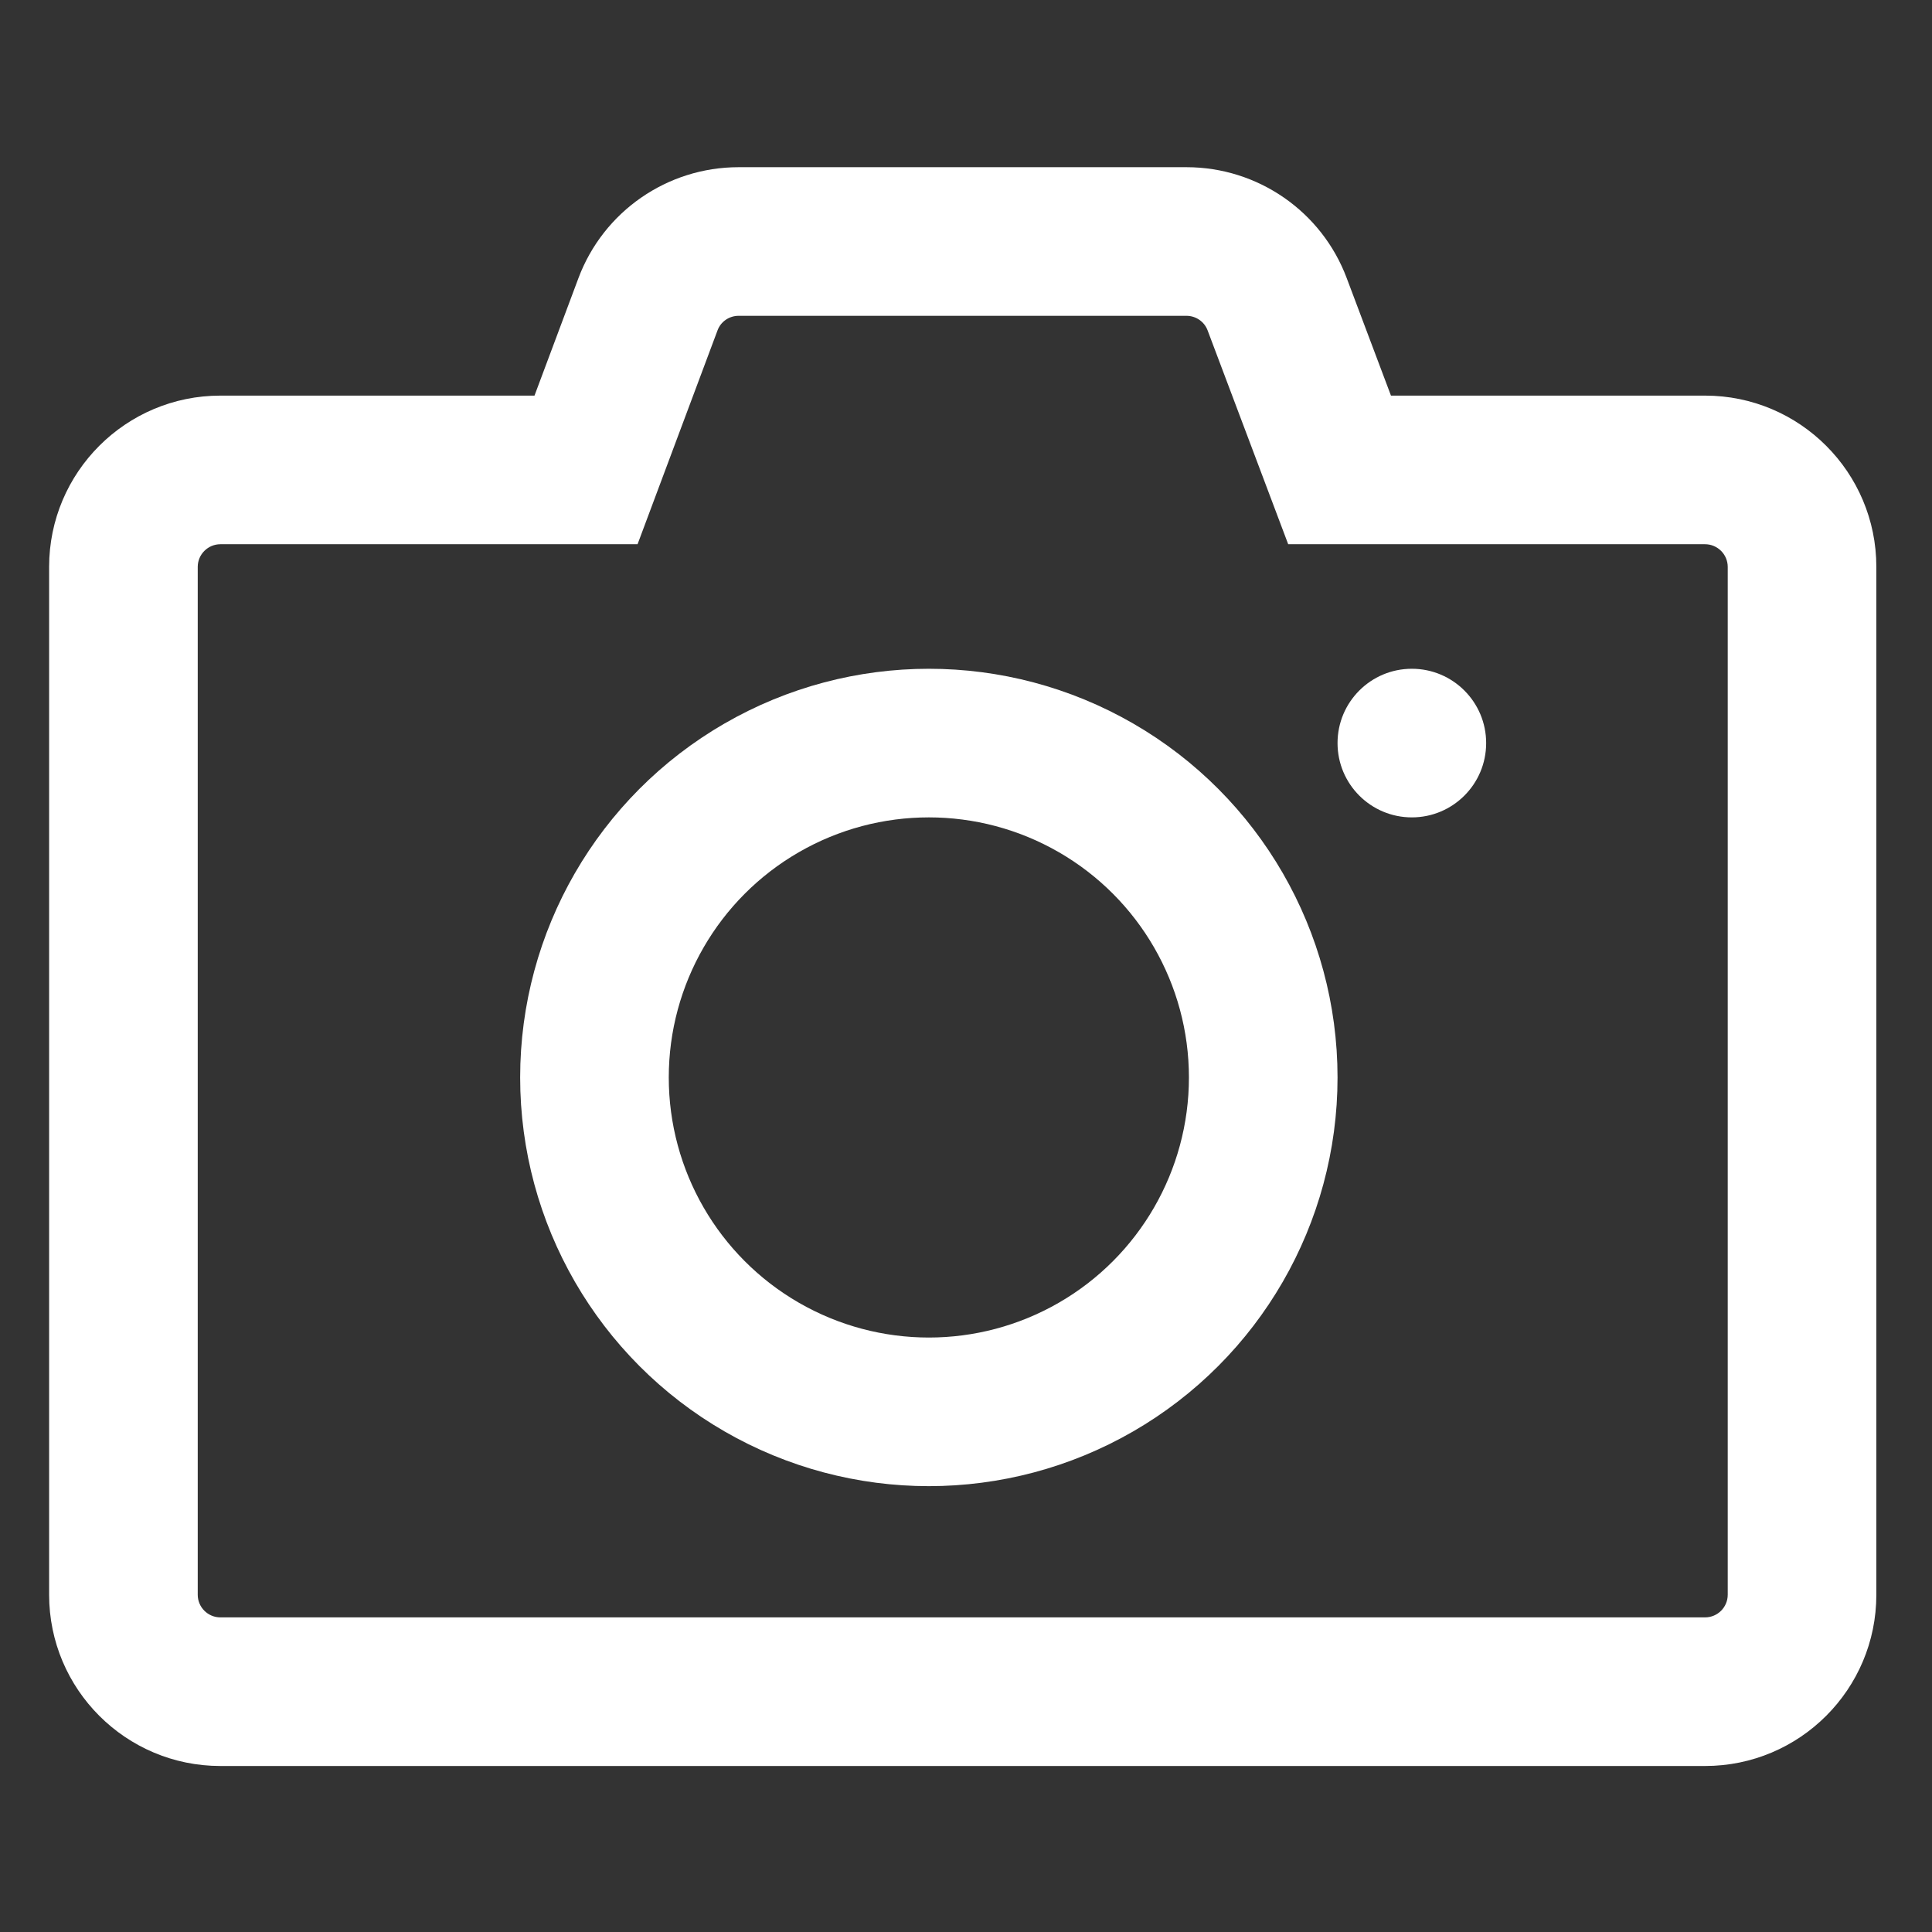 <svg xmlns="http://www.w3.org/2000/svg" xmlns:xlink="http://www.w3.org/1999/xlink" width="26" height="26" viewBox="0 0 26 26"><rect x="0" y="0" width="26" height="26" fill="#333333" stroke="none"/><defs><clipPath id="a"><rect width="26" height="26" transform="translate(290 103)" fill="#fff" opacity="0.367"/></clipPath></defs><g transform="translate(-290 -103)" clip-path="url(#a)"><g transform="translate(290.661 105.25)" style="isolation:isolate"><g transform="translate(0 -2.25)" fill="none"><path d="M24.59,7.629V21.461a2.306,2.306,0,0,1-2.305,2.305H2.305A2.306,2.306,0,0,1,0,21.461V7.629A2.306,2.306,0,0,1,2.305,5.324H6.532l.591-1.58A2.3,2.3,0,0,1,9.279,2.25h6.028a2.3,2.3,0,0,1,2.156,1.494l.6,1.58h4.226A2.306,2.306,0,0,1,24.59,7.629Z" stroke="none"/><path d="M 9.279 4.25 C 9.153 4.25 9.039 4.328 8.996 4.444 L 8.405 6.024 L 7.919 7.324 L 6.532 7.324 L 2.305 7.324 C 2.137 7.324 2 7.461 2 7.629 L 2 21.461 C 2 21.63 2.137 21.766 2.305 21.766 L 22.285 21.766 C 22.453 21.766 22.59 21.63 22.59 21.461 L 22.59 7.629 C 22.59 7.461 22.453 7.324 22.285 7.324 L 18.058 7.324 L 16.675 7.324 L 16.187 6.029 L 15.59 4.445 C 15.546 4.328 15.432 4.25 15.306 4.25 L 9.279 4.25 M 9.279 2.25 L 15.306 2.25 C 16.267 2.25 17.127 2.846 17.463 3.744 L 18.058 5.324 L 22.285 5.324 C 23.558 5.324 24.59 6.356 24.59 7.629 L 24.59 21.461 C 24.59 22.734 23.558 23.766 22.285 23.766 L 2.305 23.766 C 1.033 23.766 0 22.734 0 21.461 L 0 7.629 C 0 6.356 1.033 5.324 2.305 5.324 L 6.532 5.324 L 7.123 3.744 C 7.459 2.846 8.318 2.25 9.279 2.25 Z" stroke="none" fill="#fff"/></g><circle cx="1" cy="1" r="1" transform="translate(17.339 6.75)" fill="#fff"/><g transform="translate(6.339 6.75)" fill="none" stroke="#fff" stroke-width="2"><circle cx="5.5" cy="5.5" r="5.5" stroke="none"/><circle cx="5.5" cy="5.5" r="4.5" fill="none"/></g></g></g></svg>